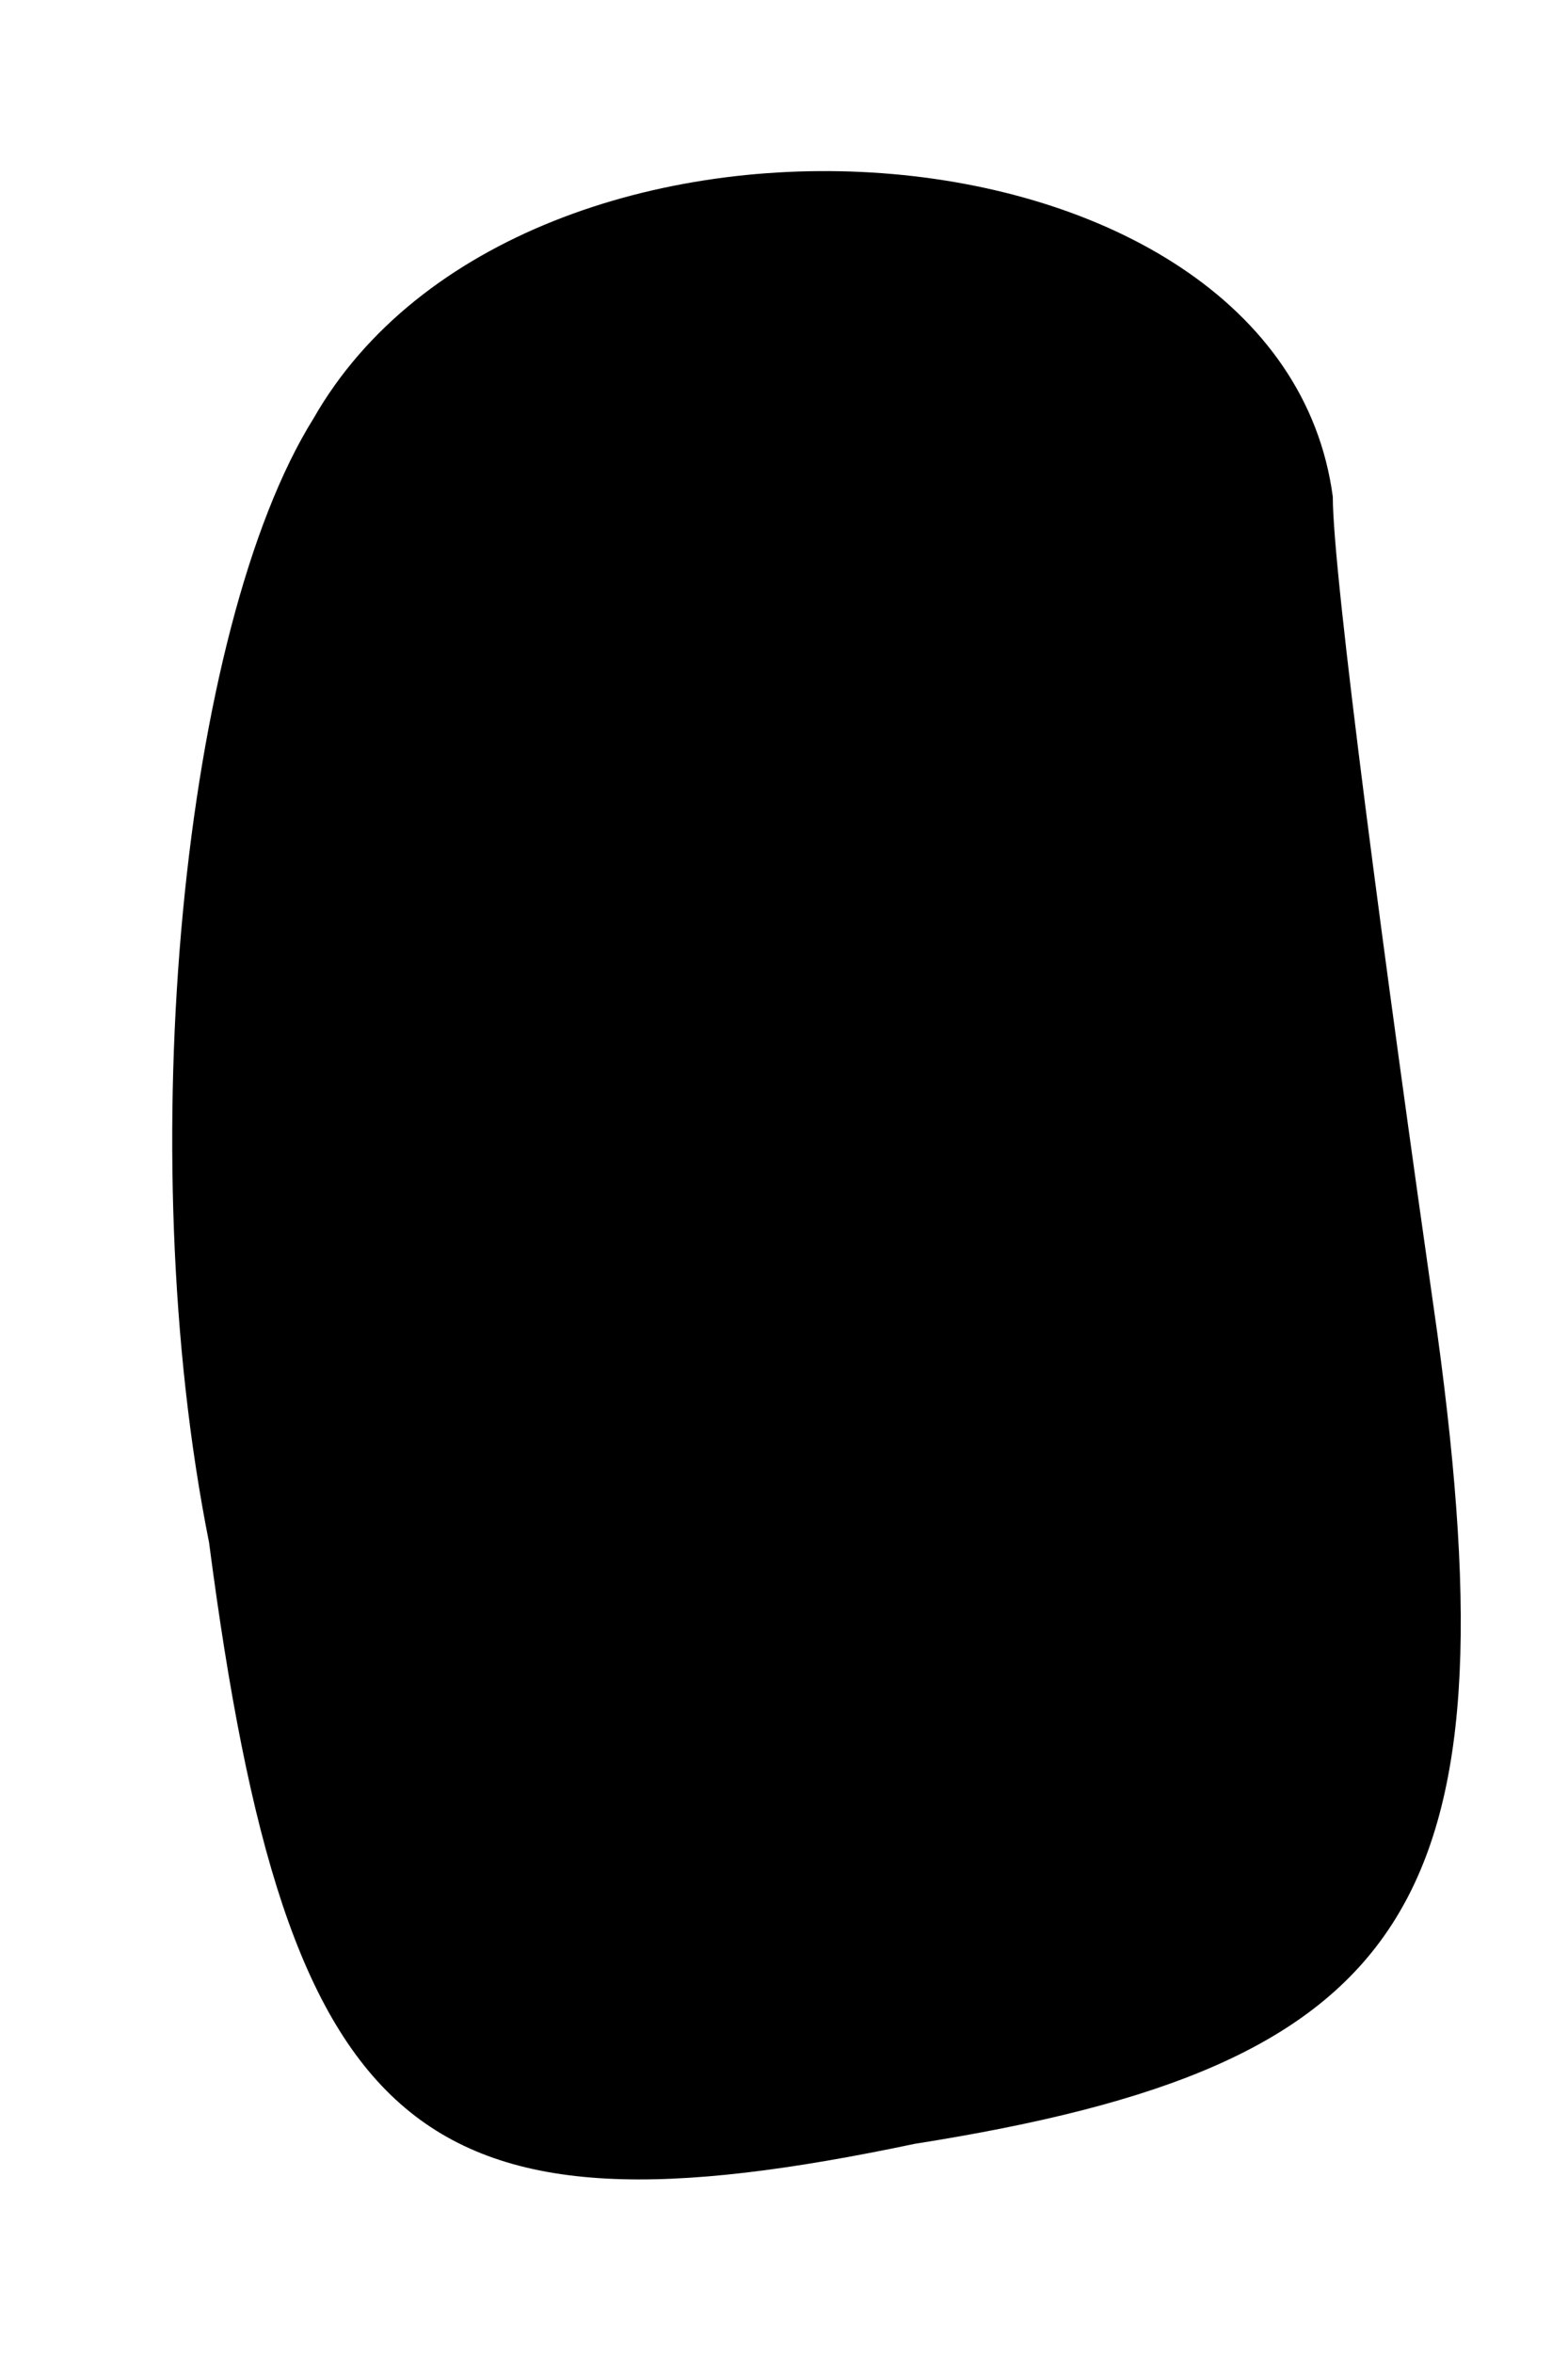 <?xml version="1.0" standalone="no"?>
<!DOCTYPE svg PUBLIC "-//W3C//DTD SVG 20010904//EN"
 "http://www.w3.org/TR/2001/REC-SVG-20010904/DTD/svg10.dtd">
<svg version="1.0" xmlns="http://www.w3.org/2000/svg"
 width="6pt" height="9pt" viewBox="0 0 6 9"
 preserveAspectRatio="xMidYMid meet">
<g transform="translate(0,9) scale(0.1,-0.1)"
fill="#000000" stroke="none">
<path fill="#000000" stroke="none" d="M12 74 c-5 -8 -7 -28 -4 -43 3 -23 8
-27 27 -23 19 3 23 9 20 31 -2 14 -4 29 -4 32 -2 15 -31 17 -39 3z"/>
</g>
</svg>
